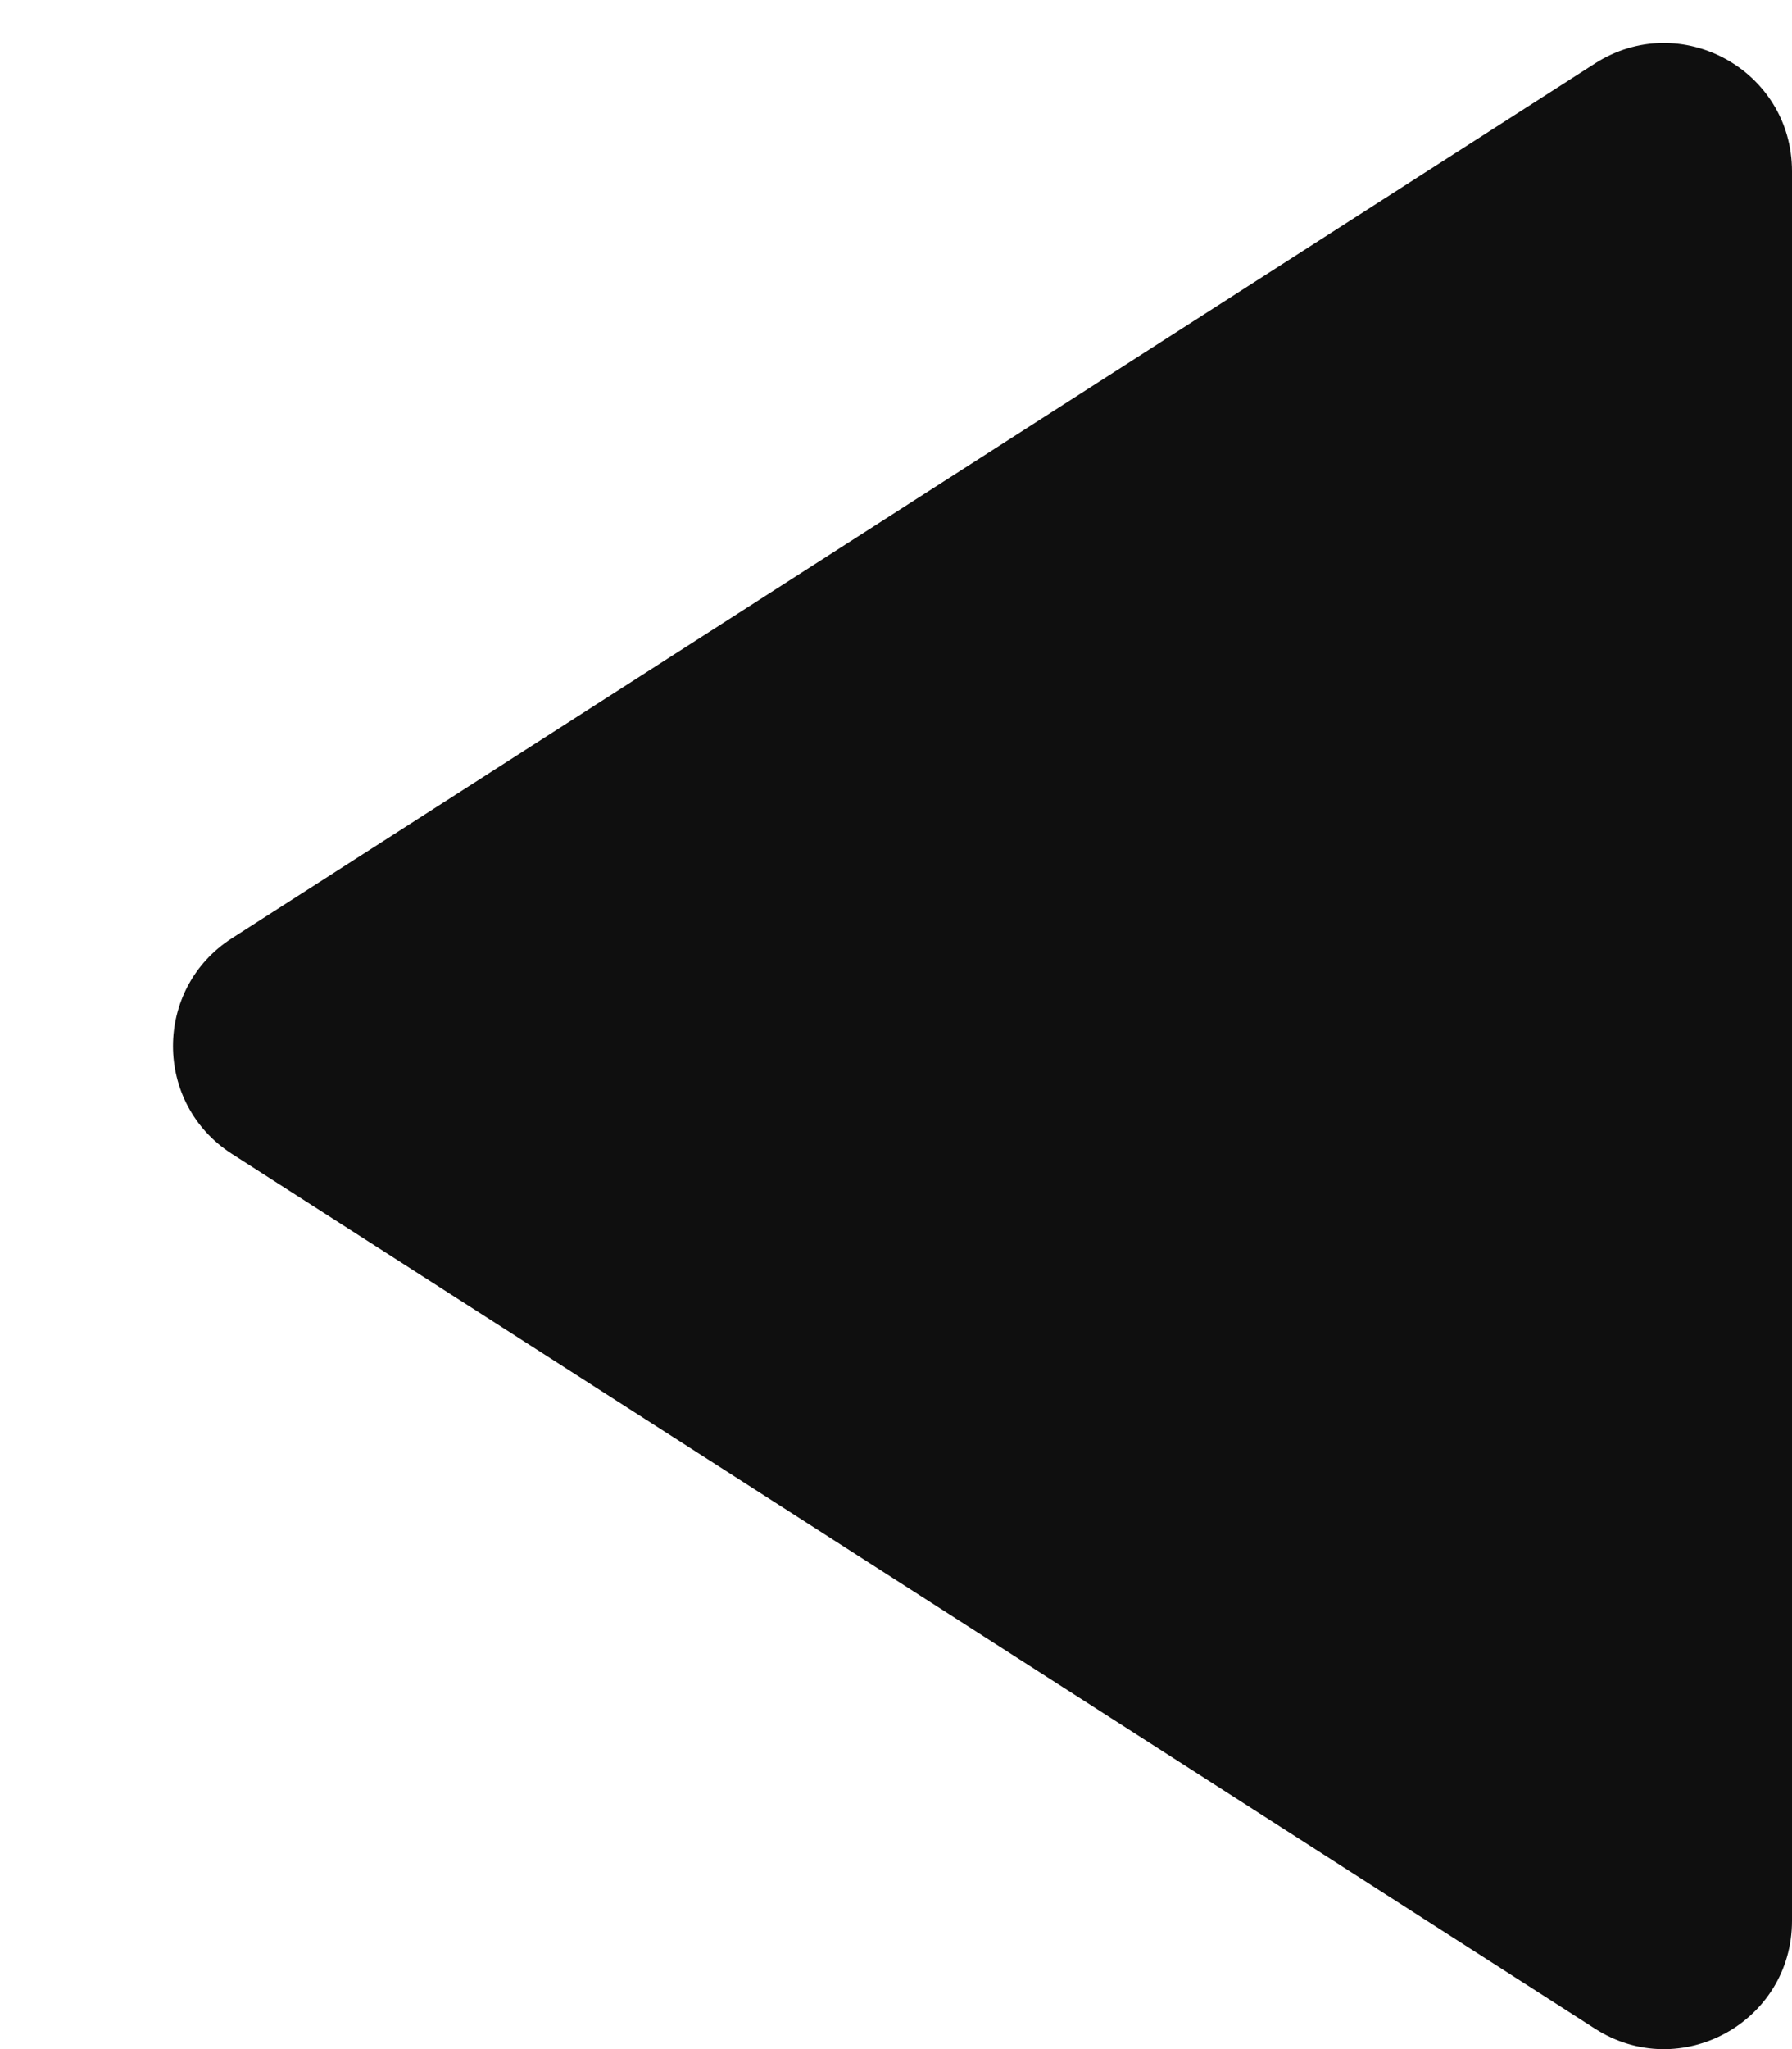 <svg width="7" height="8" viewBox="0 0 7 8" fill="none" xmlns="http://www.w3.org/2000/svg">
<path d="M0.906 4.505C0.599 4.308 0.599 3.86 0.906 3.663L6.23 0.248C6.563 0.034 7 0.273 7 0.669L7 7.499C7 7.895 6.563 8.134 6.23 7.92L0.906 4.505Z" fill="#0F0F0F"/>
</svg>

